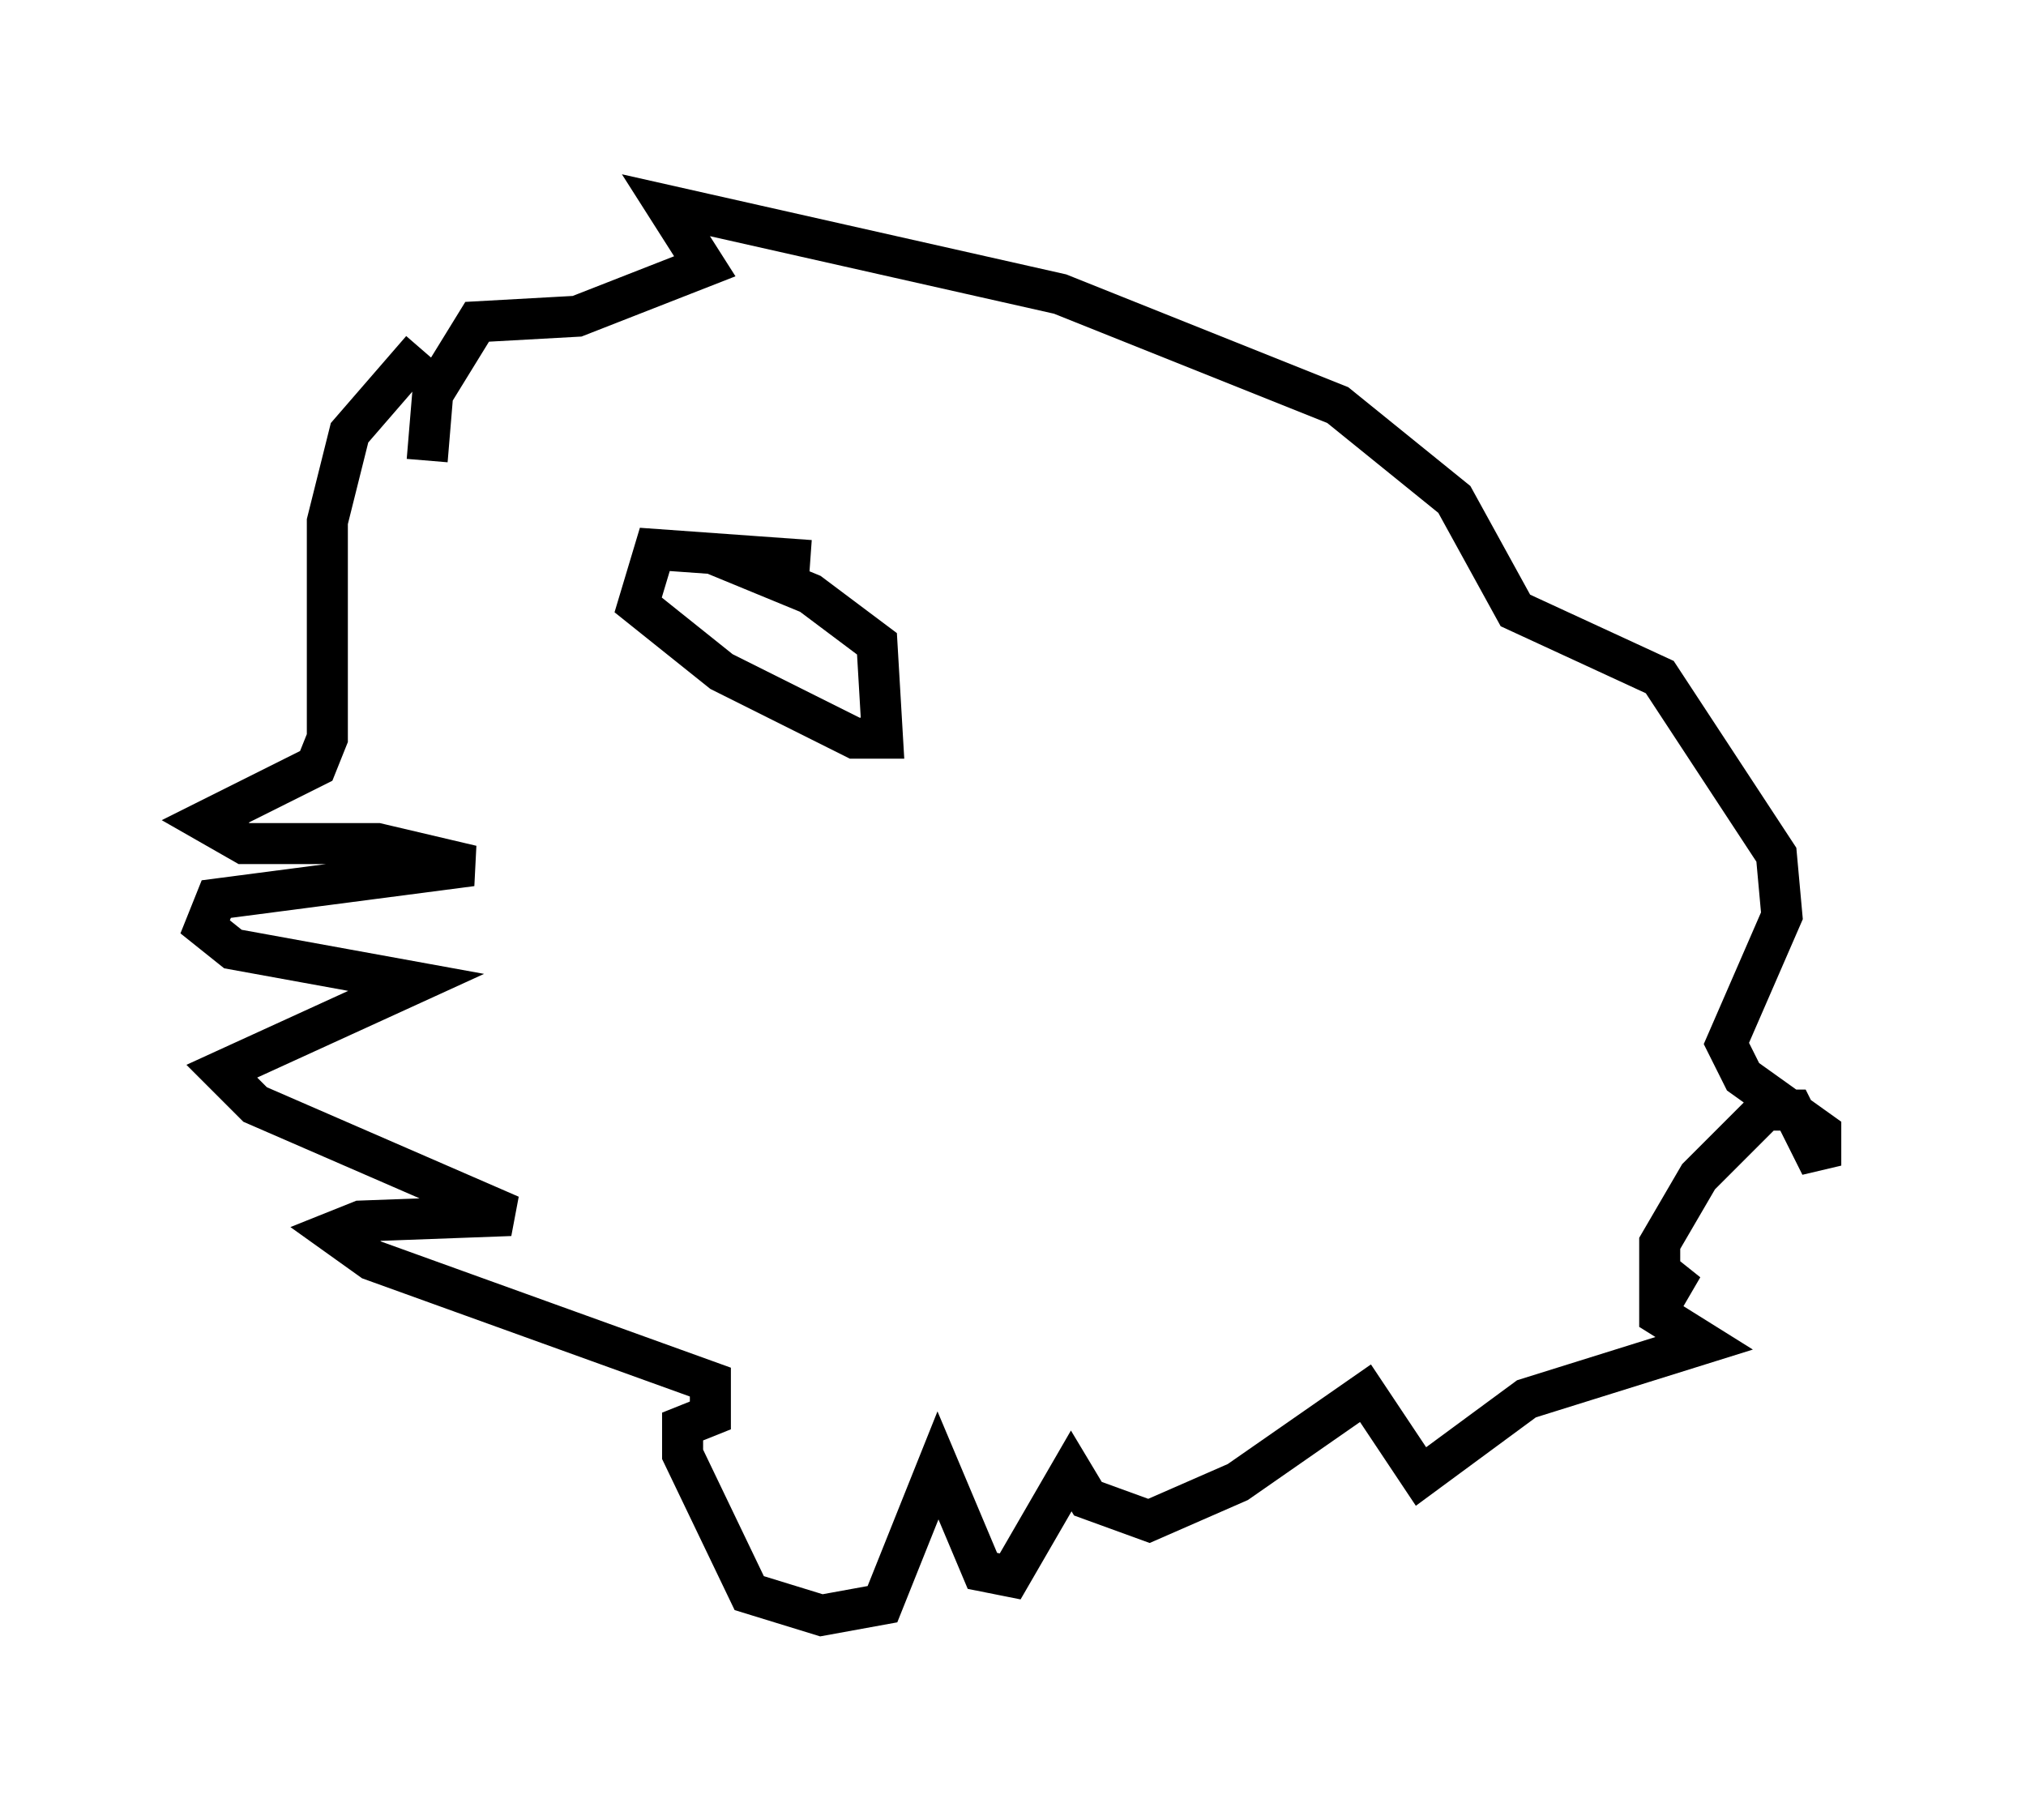 <?xml version="1.0" encoding="utf-8" ?>
<svg baseProfile="full" height="44.37" version="1.1" width="49.377" xmlns="http://www.w3.org/2000/svg" xmlns:ev="http://www.w3.org/2001/xml-events" xmlns:xlink="http://www.w3.org/1999/xlink"><defs /><rect fill="white" height="44.37" width="49.377" x="0" y="0" /><path d="M13.39, 8.383 m-3.112, 0.135 l-1.759, 2.03 -0.541, 2.165 l0.0, 5.277 -0.271, 0.677 l-2.706, 1.353 0.947, 0.541 l3.248, 0.0 2.3, 0.541 l-6.225, 0.812 -0.271, 0.677 l0.677, 0.541 4.465, 0.812 l-4.736, 2.165 0.812, 0.812 l6.225, 2.706 -3.654, 0.135 l-0.677, 0.271 0.947, 0.677 l8.254, 2.977 0.0, 0.812 l-0.677, 0.271 0.0, 0.677 l1.624, 3.383 1.759, 0.541 l1.488, -0.271 1.353, -3.383 l1.083, 2.571 0.677, 0.135 l1.488, -2.571 0.406, 0.677 l1.488, 0.541 2.165, -0.947 l3.112, -2.165 1.353, 2.03 l2.571, -1.894 4.33, -1.353 l-1.083, -0.677 0.0, -0.812 l0.677, 0.271 -0.677, -0.541 l0.0, -0.677 0.947, -1.624 l1.624, -1.624 0.677, 0.0 l0.677, 1.353 0.0, -0.812 l-1.894, -1.353 -0.406, -0.812 l1.353, -3.112 -0.135, -1.488 l-2.842, -4.33 -3.518, -1.624 l-1.488, -2.706 -2.842, -2.3 l-6.766, -2.706 -9.607, -2.165 l0.947, 1.488 -3.112, 1.218 l-2.436, 0.135 -1.083, 1.759 l-0.135, 1.624 m9.337, 2.436 l-3.789, -0.271 -0.406, 1.353 l2.03, 1.624 3.248, 1.624 l0.677, 0.0 -0.135, -2.3 l-1.624, -1.218 -2.3, -0.947 " fill="none" stroke="black" stroke-width="1" /></svg>